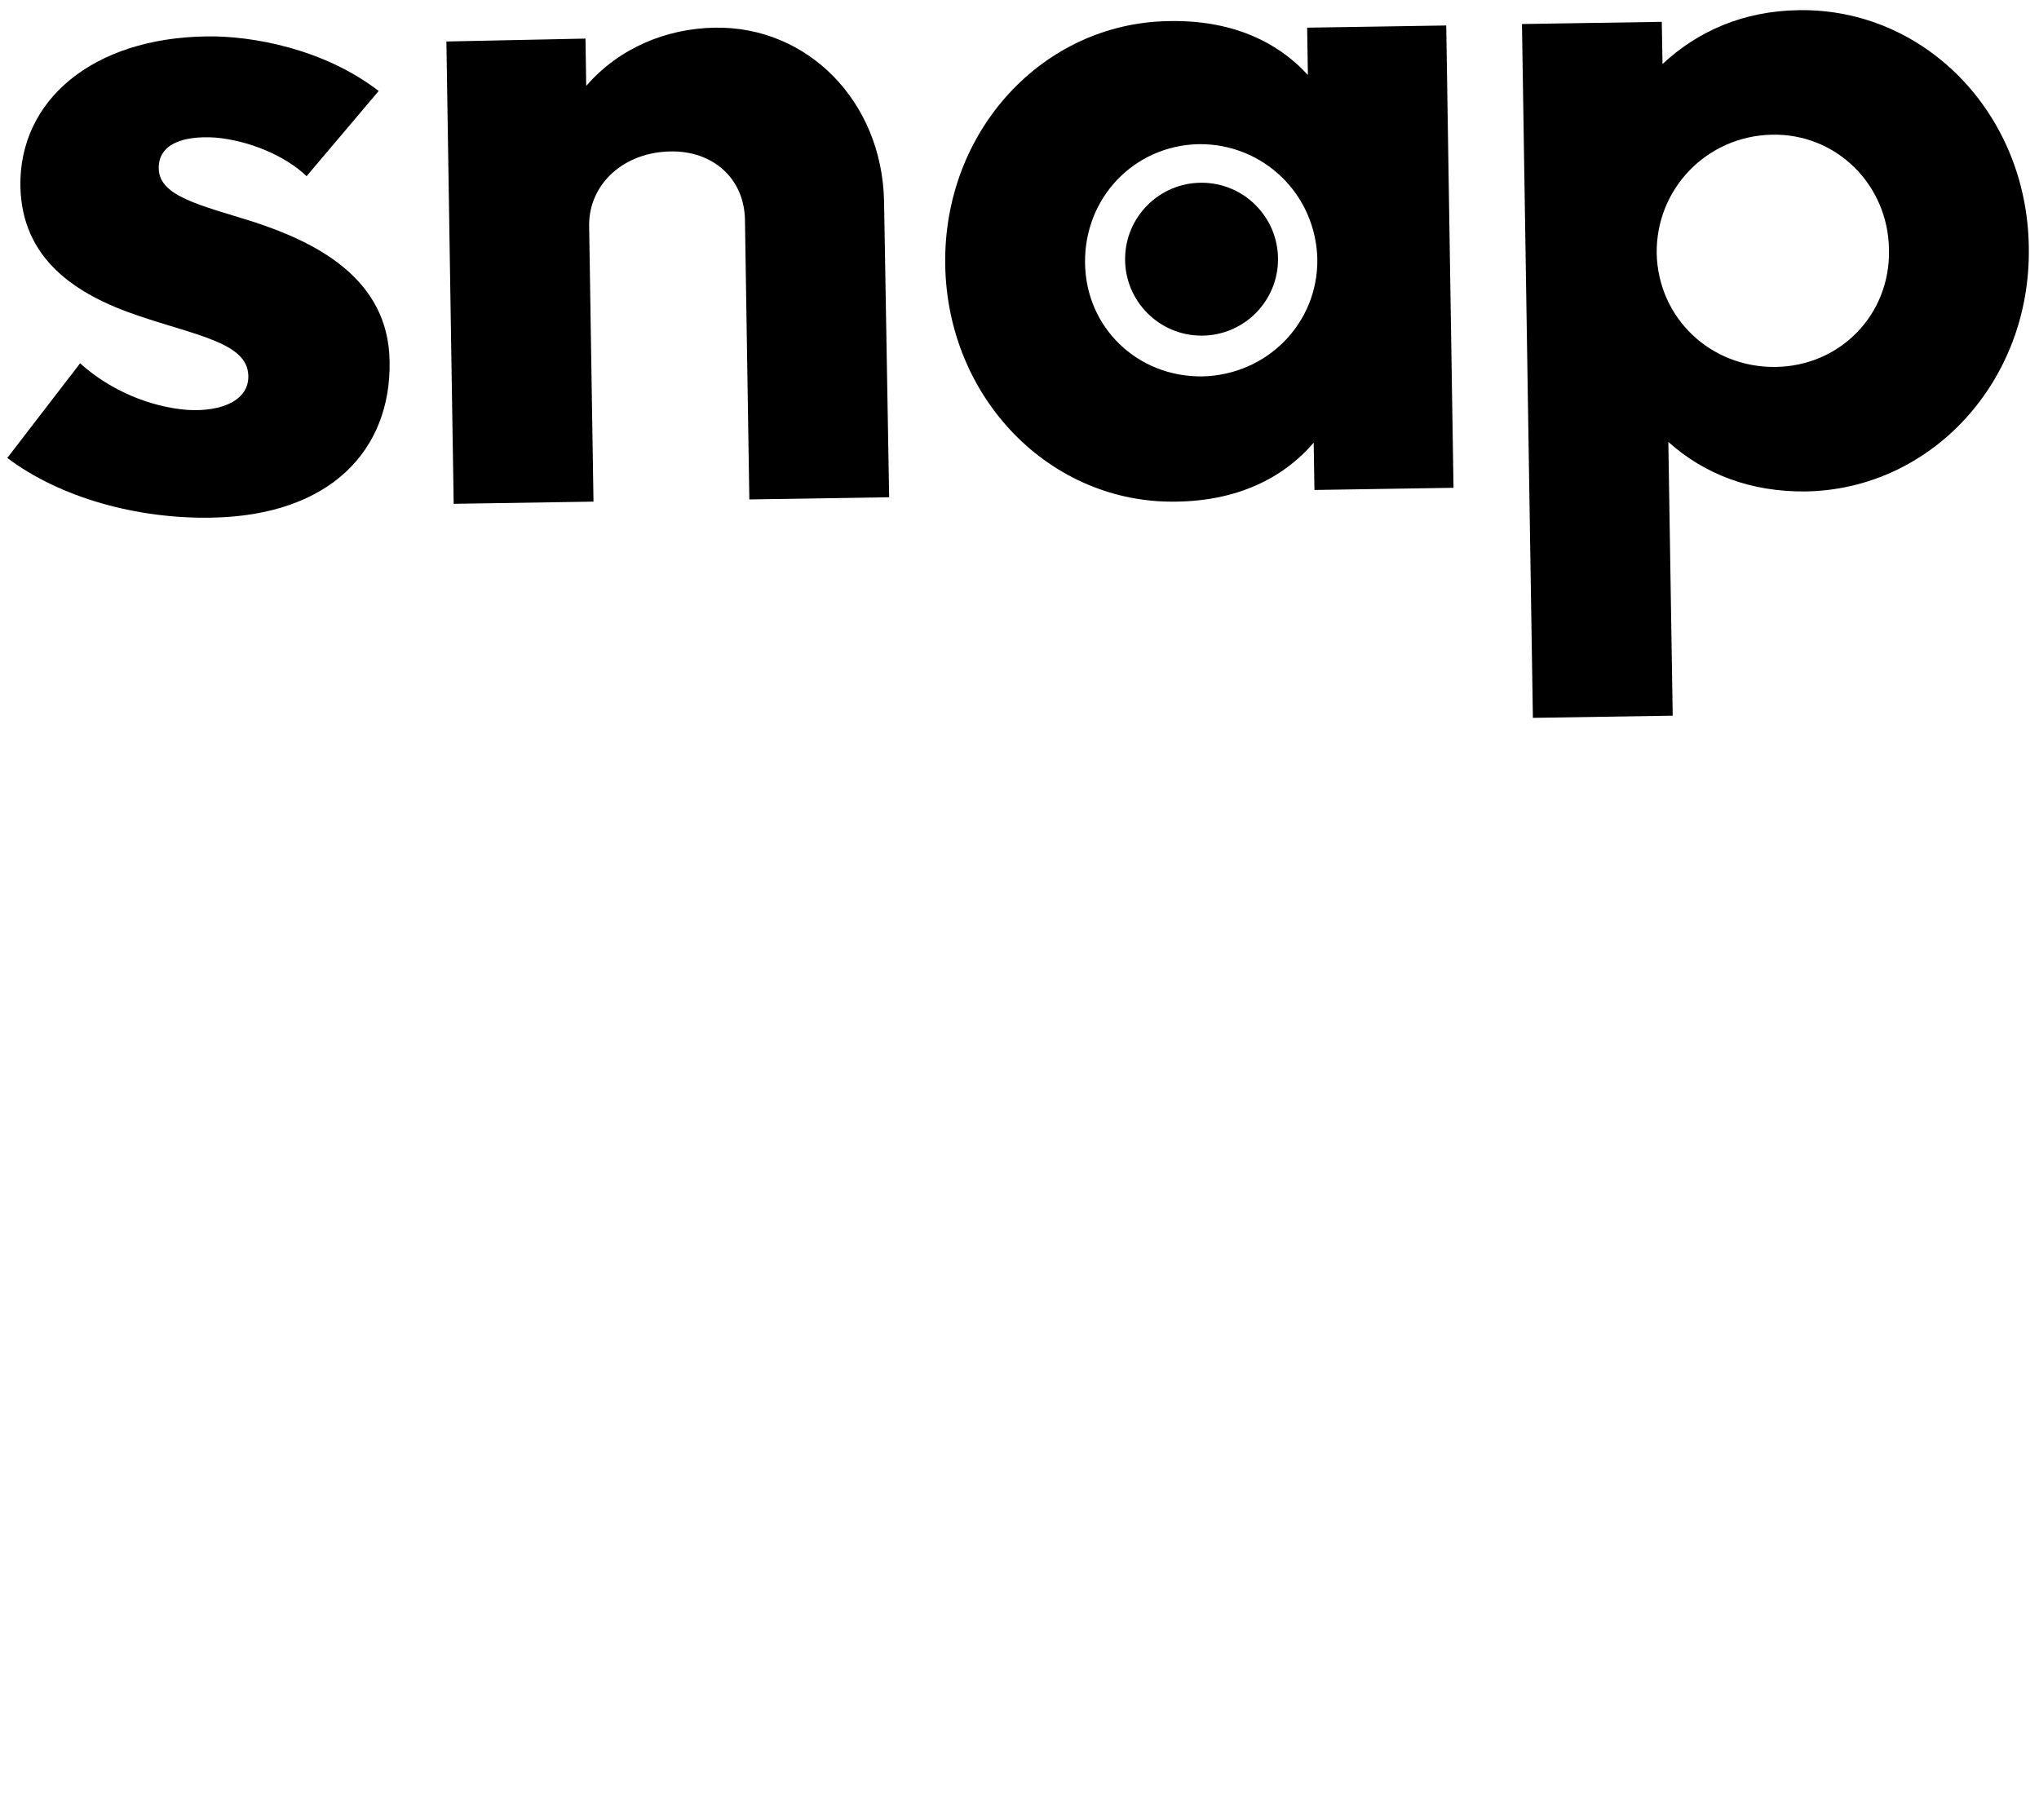 <?xml version="1.0" encoding="utf-8"?>
<!-- Generator: Adobe Illustrator 21.0.2, SVG Export Plug-In . SVG Version: 6.00 Build 0)  -->
<svg version="1.1" id="Ebene_1" xmlns="http://www.w3.org/2000/svg" xmlns:xlink="http://www.w3.org/1999/xlink" x="0px" y="0px"
	 viewBox="0 0 280 250" style="enable-background:new 0 0 280 250;" xml:space="preserve">
<g>
	<path d="M34.9,30.5c-7.3-2.3-13-3.5-13.1-7.3c-0.1-3.4,3.3-4.6,7.8-4.3c4.6,0.4,9.6,2.5,12.5,5.3l9.9-11.7
		C44.5,6.7,34.6,4.9,28.4,5C12.7,5.2,2.6,13.8,2.8,25.6c0.2,10,7.6,14.9,16.3,17.8c7.9,2.7,14.9,3.7,15,8.2c0.1,3.3-3.5,5-8.4,4.7
		c-5-0.4-10.5-2.6-14.7-6.4l-10,13c7.3,5.5,17.9,8.4,28.1,8.2c16.4-0.3,24.6-9.4,24.4-21.4C53.4,38.1,43.1,33.2,34.9,30.5z"/>
	<path d="M98.2,3.8c-6.7,0.1-13.2,2.8-17.7,8l-0.1-6.5L61.3,5.7l1,63.5l19.2-0.3l-0.6-38c0-5.6,4.7-10,11.2-10.1
		c5.8-0.1,10.1,3.7,10.2,9.4l0.6,38.4l19.2-0.3l-0.7-40.7C121.1,13.9,110.9,3.6,98.2,3.8z"/>
	<path d="M179.5,3.8l0.1,6.5c-4.4-4.8-10.8-7.6-19.2-7.4c-17.2,0.3-30.9,15.1-30.6,33.5s14.5,32.8,31.7,32.5
		c8.4-0.1,14.7-3.2,18.9-8.1l0.1,6.5l19.1-0.3l-1-63.5L179.5,3.8z M165.1,51.7c-8.9,0.1-16-6.7-16.1-15.6
		c-0.1-8.9,6.7-16.1,15.6-16.3c8.9-0.1,16.1,6.9,16.3,15.8C181,44.4,174,51.5,165.1,51.7z"/>
	<path d="M247,1.4c-7.6,0.1-13.9,2.9-18.7,7.4L228.2,3L209,3.3l1.5,95.3l19.2-0.3l-0.6-37.6c4.9,4.4,11.3,6.9,18.9,6.8
		c17.2-0.3,30.9-15.1,30.6-33.5C278.4,15.5,264.2,1.1,247,1.4z M243.8,50.4c-8.9,0.1-16.1-6.7-16.3-15.6
		c-0.1-8.9,6.9-16.1,15.8-16.3s16,6.9,16.1,15.8C259.6,43.2,252.7,50.3,243.8,50.4z"/>
	<circle cx="165" cy="35.6" r="10.5"/>
</g>
</svg>
